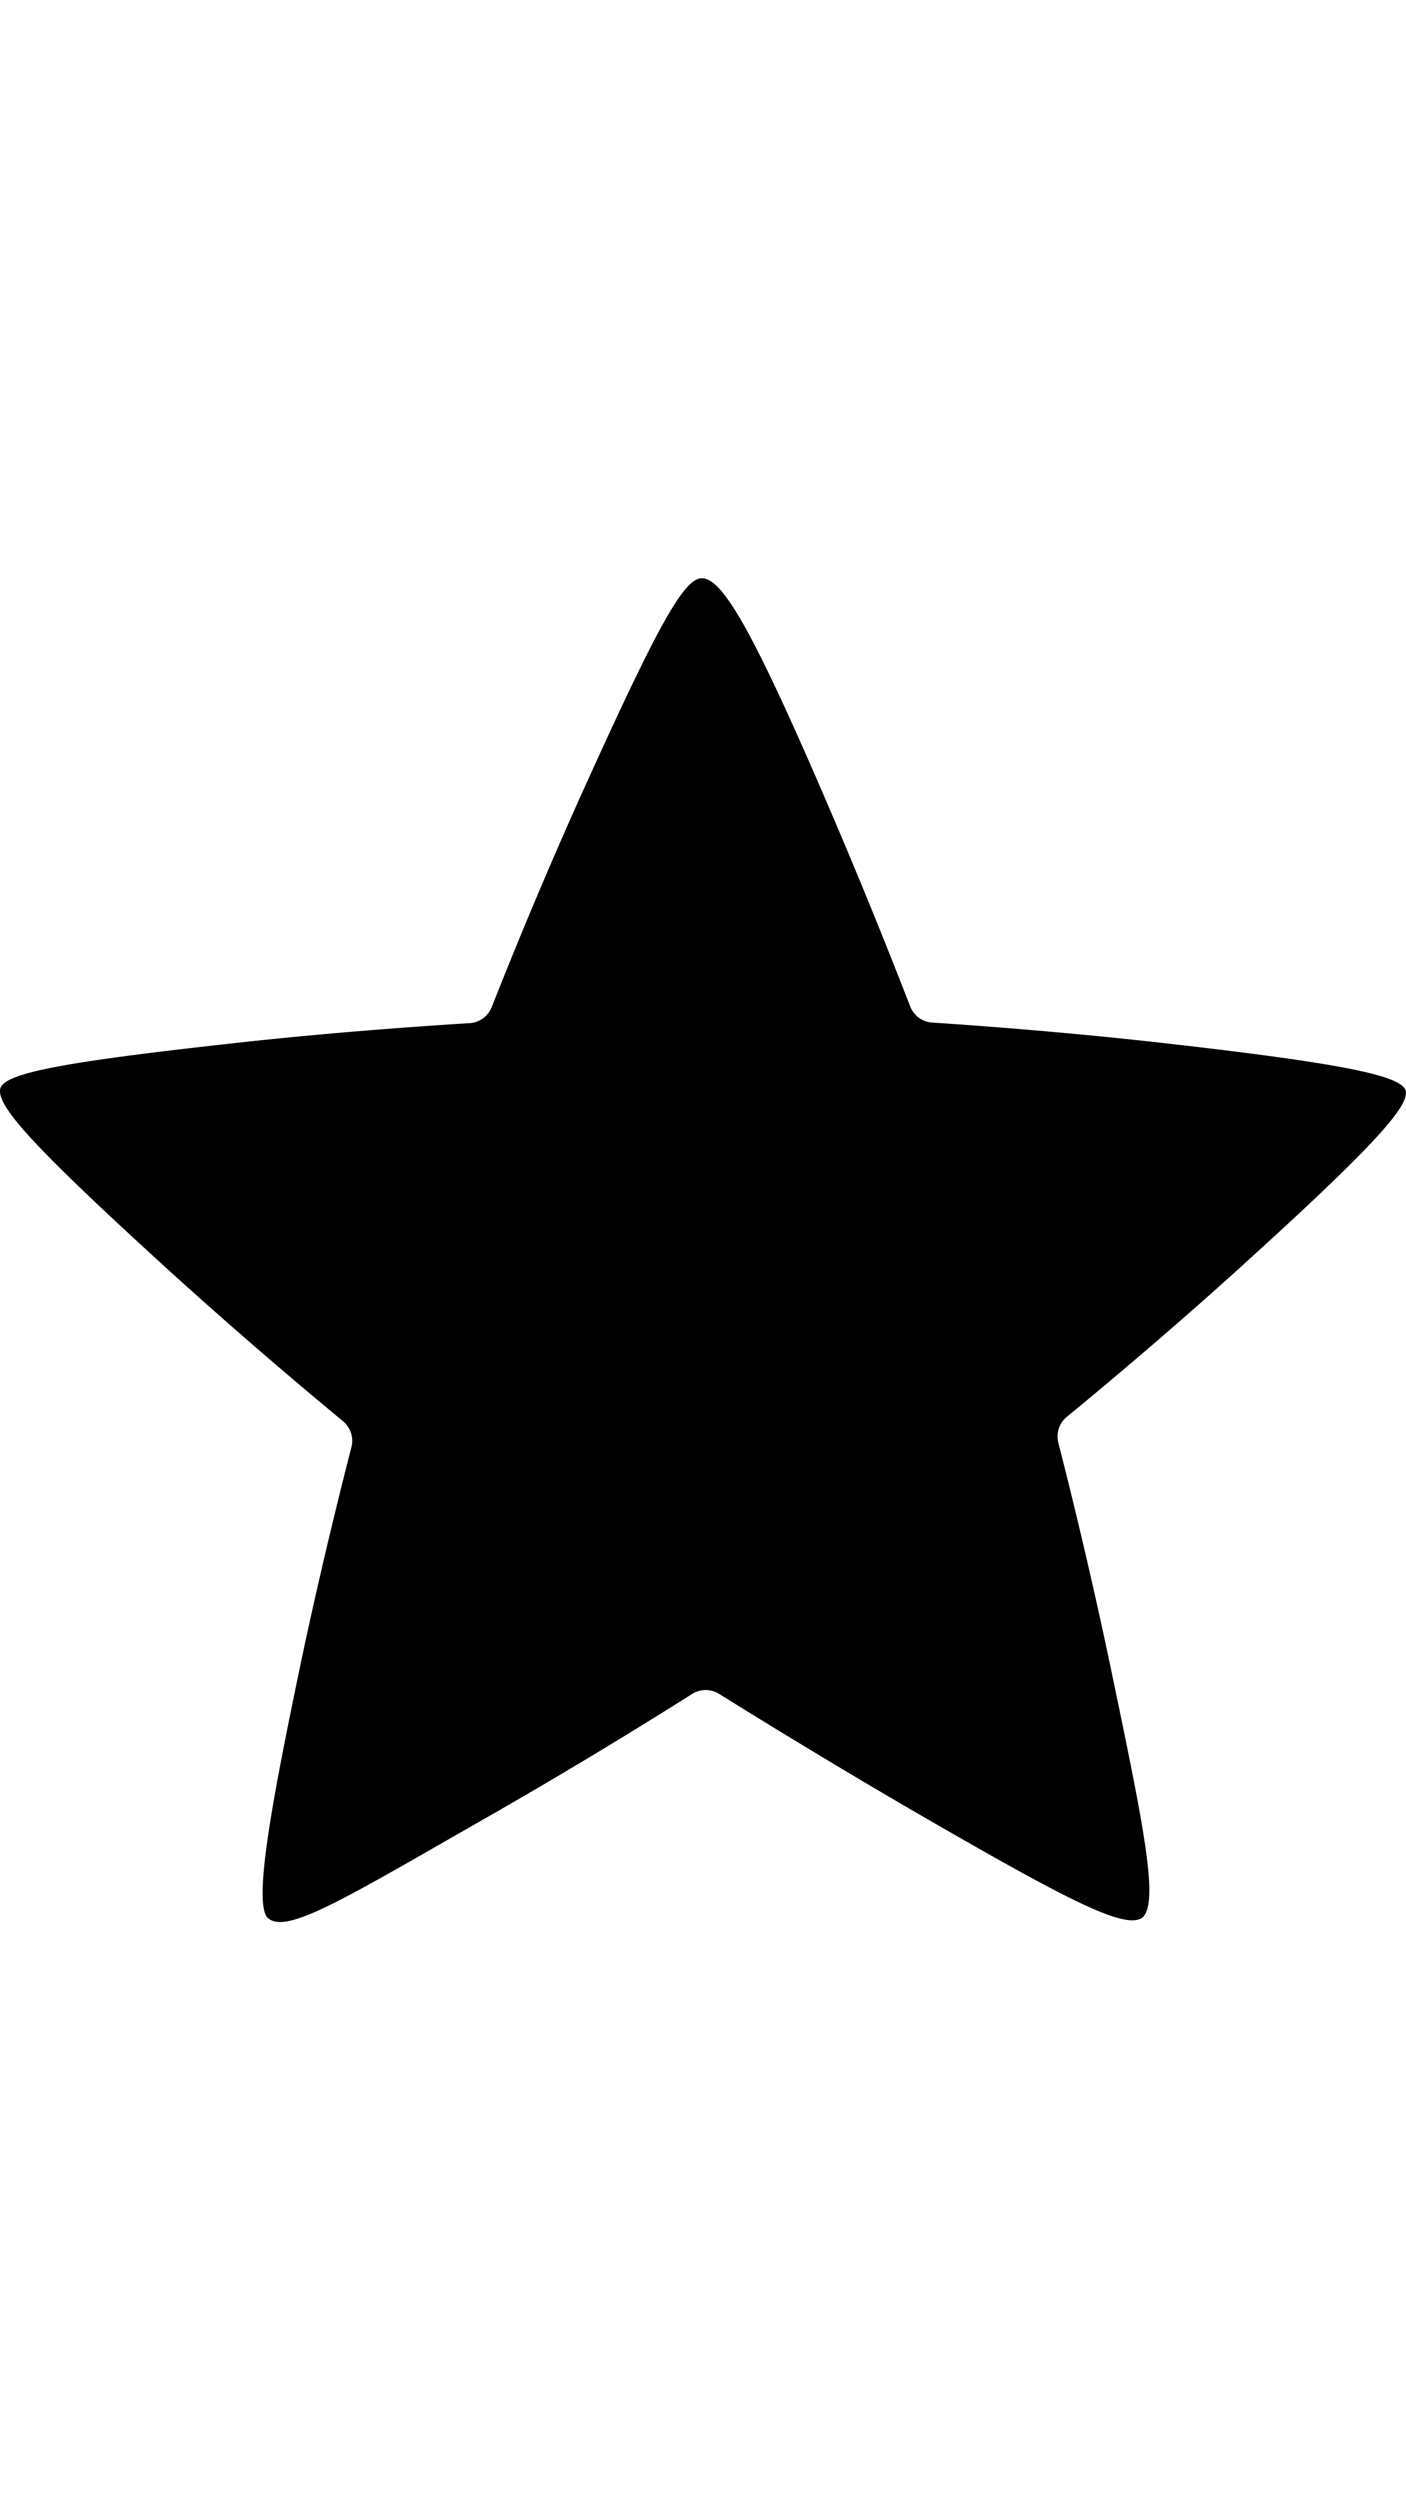<svg viewBox="0 0 32 32" xmlns="http://www.w3.org/2000/svg" width="18" role="presentation" alt="" data-testid="StarFilledIcon" size="18" color="currentColor">
  <path d="M31.993 12.369c-.107-.34-1.43-.62-5.599-1.09-2.626-.297-5.15-.455-5.175-.456a.577.577 0 0 1-.504-.37 137.666 137.666 0 0 0-1.982-4.837C17.093 1.821 16.428.71 15.973.713c-.412-.005-1.027 1.122-2.767 4.975a112.804 112.804 0 0 0-2.014 4.781.58.58 0 0 1-.506.367c-.025.002-2.527.146-5.13.43-4.145.453-5.48.706-5.552 1.069-.073.398.774 1.333 3.88 4.163a114.143 114.143 0 0 0 3.921 3.393.58.58 0 0 1 .193.594c-.006.025-.645 2.472-1.183 5.06-.615 2.958-1.072 5.368-.709 5.66.447.364 1.796-.484 5.182-2.416A123.355 123.355 0 0 0 15.75 26.1a.58.58 0 0 1 .622 0c.022.014 2.163 1.355 4.448 2.68 3.45 1.998 4.747 2.668 5.163 2.42.422-.301.042-2.118-.706-5.708a121.87 121.87 0 0 0-1.189-5.106.58.58 0 0 1 .195-.595c.019-.015 1.946-1.588 3.873-3.333 3.055-2.765 3.932-3.734 3.837-4.09" fill="currentColor" fill-rule="evenodd"></path>
</svg>